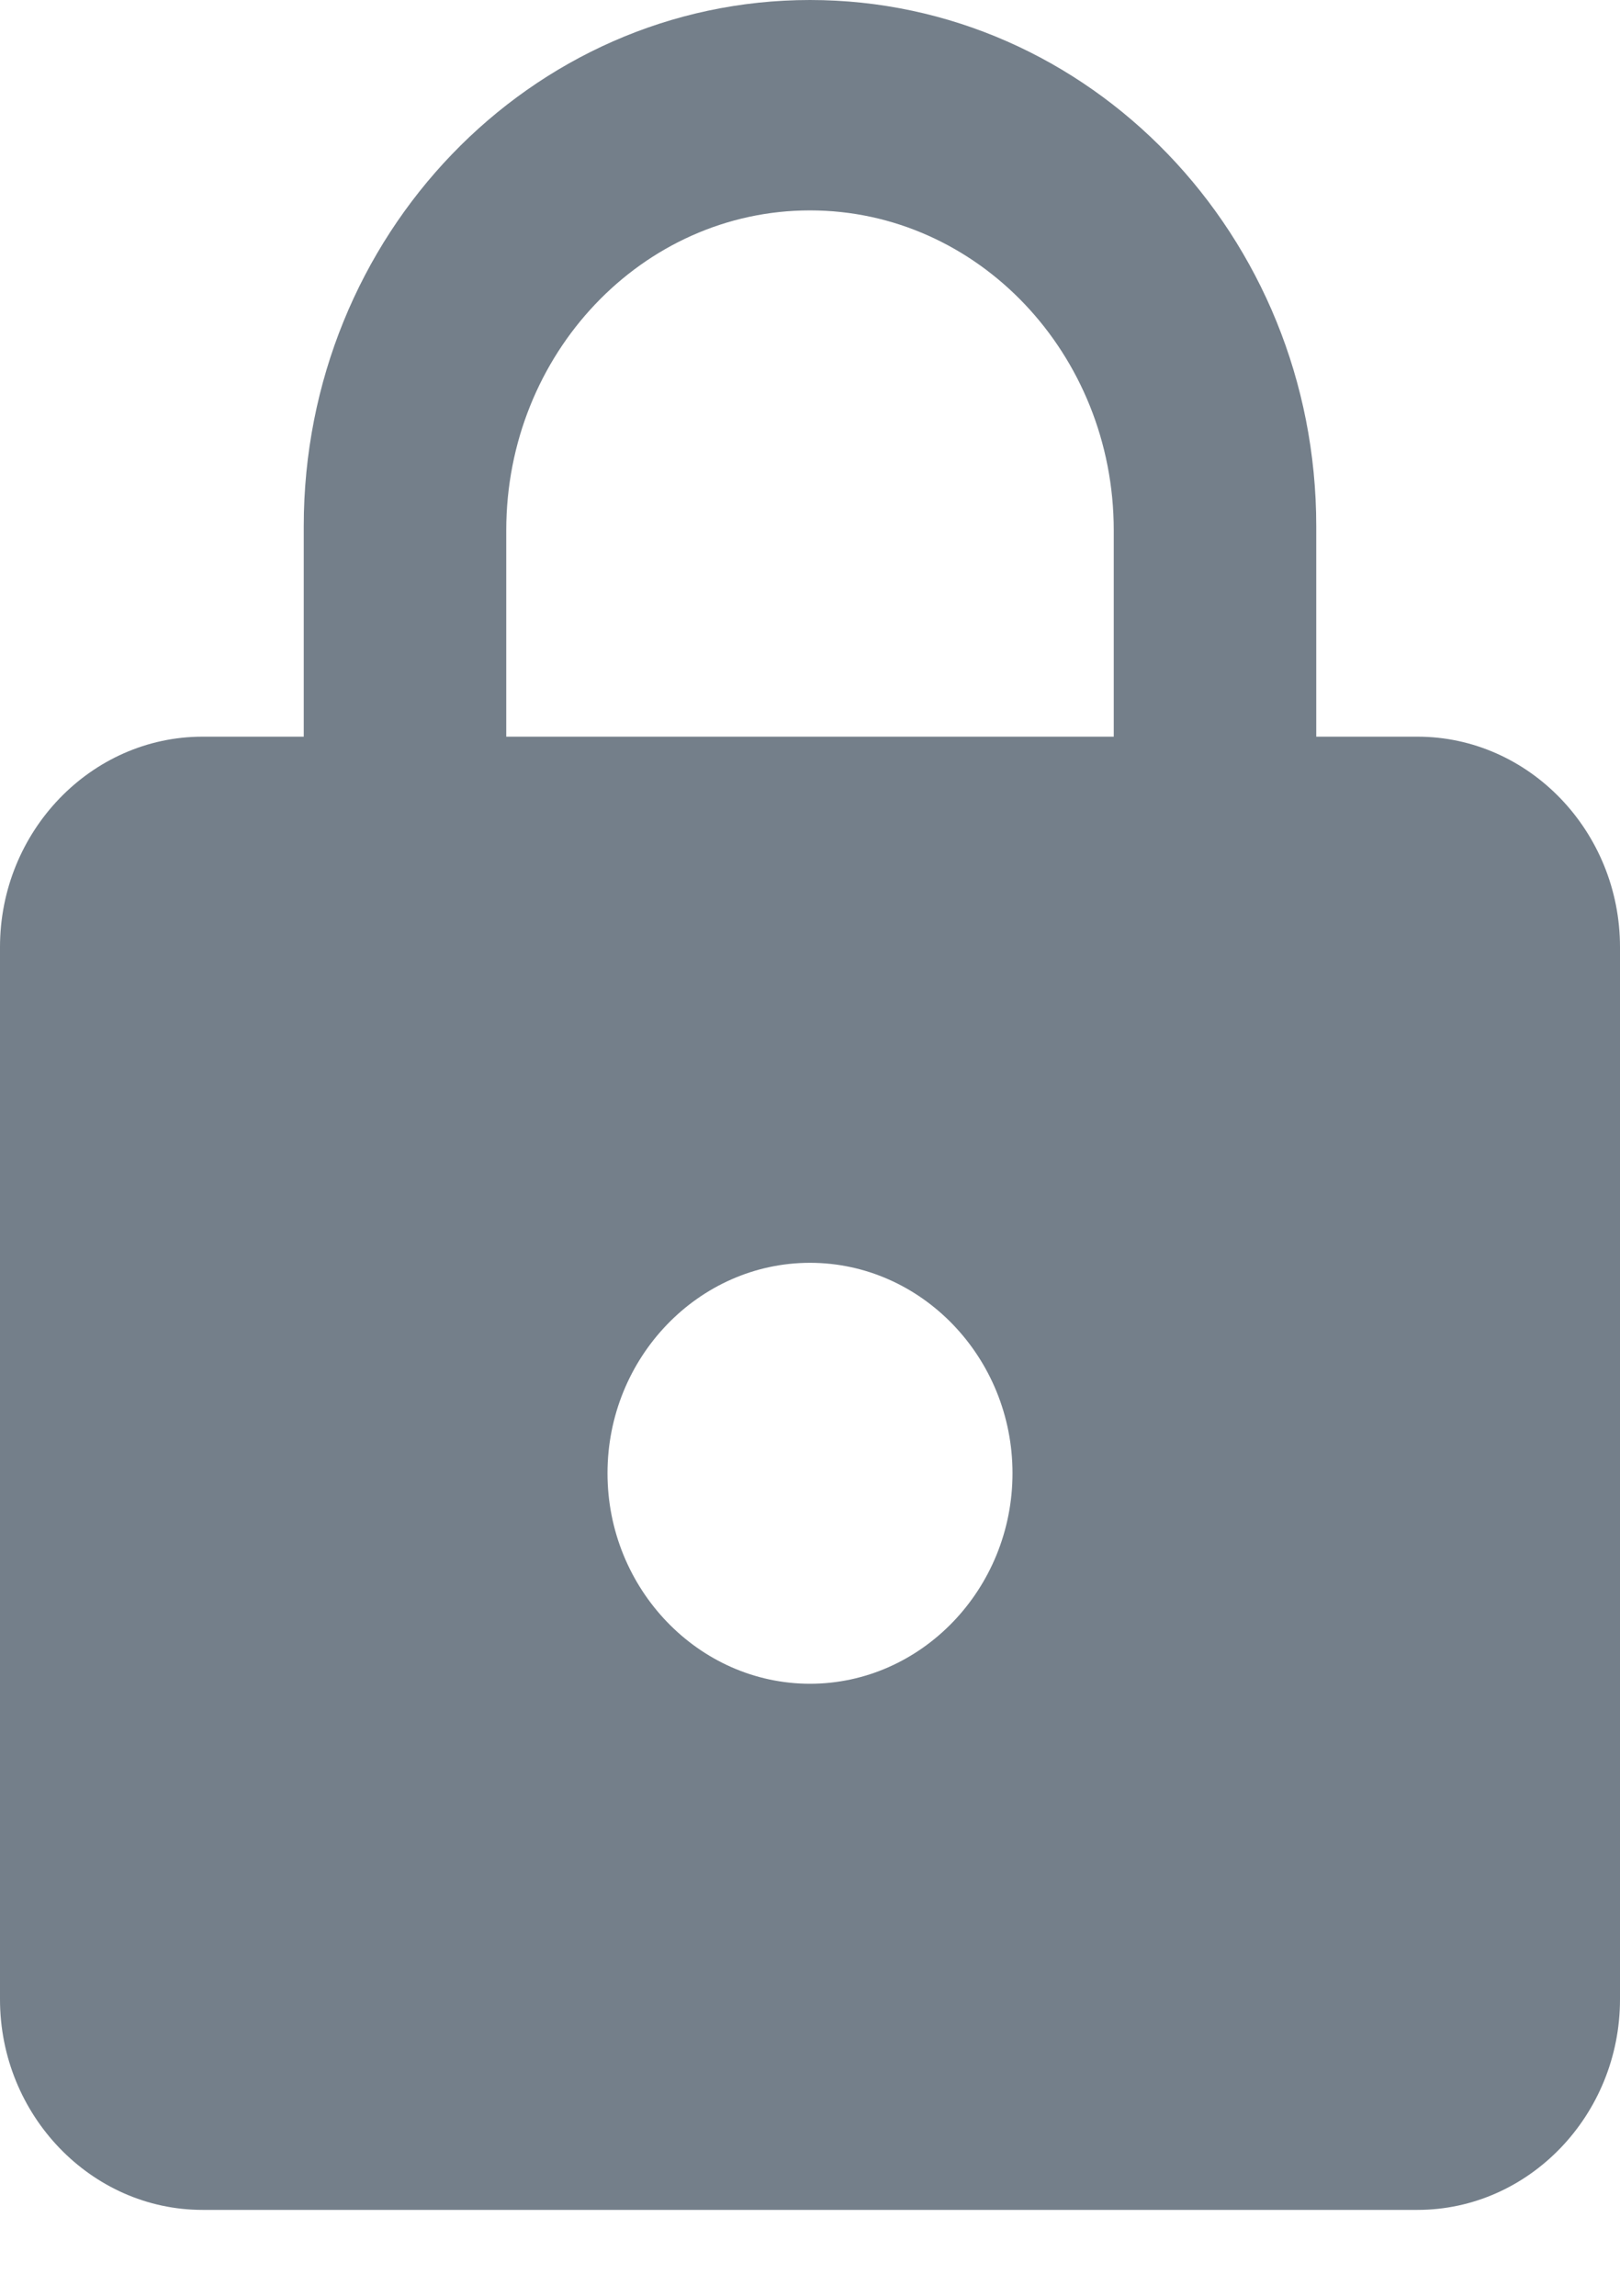 <?xml version="1.0" encoding="UTF-8"?>
<svg width="12px" height="17px" viewBox="0 0 12 17" version="1.1" xmlns="http://www.w3.org/2000/svg" xmlns:xlink="http://www.w3.org/1999/xlink">
    <!-- Generator: Sketch 46 (44423) - http://www.bohemiancoding.com/sketch -->
    <title>Shape</title>
    <desc>Created with Sketch.</desc>
    <defs></defs>
    <g id="Add-panel" stroke="none" stroke-width="1" fill="none" fill-rule="evenodd">
        <g id="Laptop" transform="translate(-103, -657)" fill-rule="nonzero" fill="#747F8A">
            <path d="M113.5,662.455 L112.75,662.455 L112.75,660.896 C112.75,658.745 111.07,657 109,657 C106.93,657 105.25,658.745 105.25,660.896 L105.25,662.455 L104.5,662.455 C103.675,662.455 103,663.156 103,664.013 L103,671.805 C103,672.662 103.675,673.364 104.5,673.364 L113.5,673.364 C114.325,673.364 115,672.662 115,671.805 L115,664.013 C115,663.156 114.325,662.455 113.5,662.455 Z M109,669.468 C108.175,669.468 107.5,668.766 107.5,667.909 C107.5,667.052 108.175,666.351 109,666.351 C109.825,666.351 110.5,667.052 110.5,667.909 C110.5,668.766 109.825,669.468 109,669.468 Z M111.25,662.455 L106.75,662.455 L106.75,660.927 C106.75,659.62 107.759,658.558 109,658.558 C110.241,658.558 111.25,659.62 111.25,660.927 L111.25,662.455 Z" id="Shape"></path>
        </g>
    </g>
</svg>